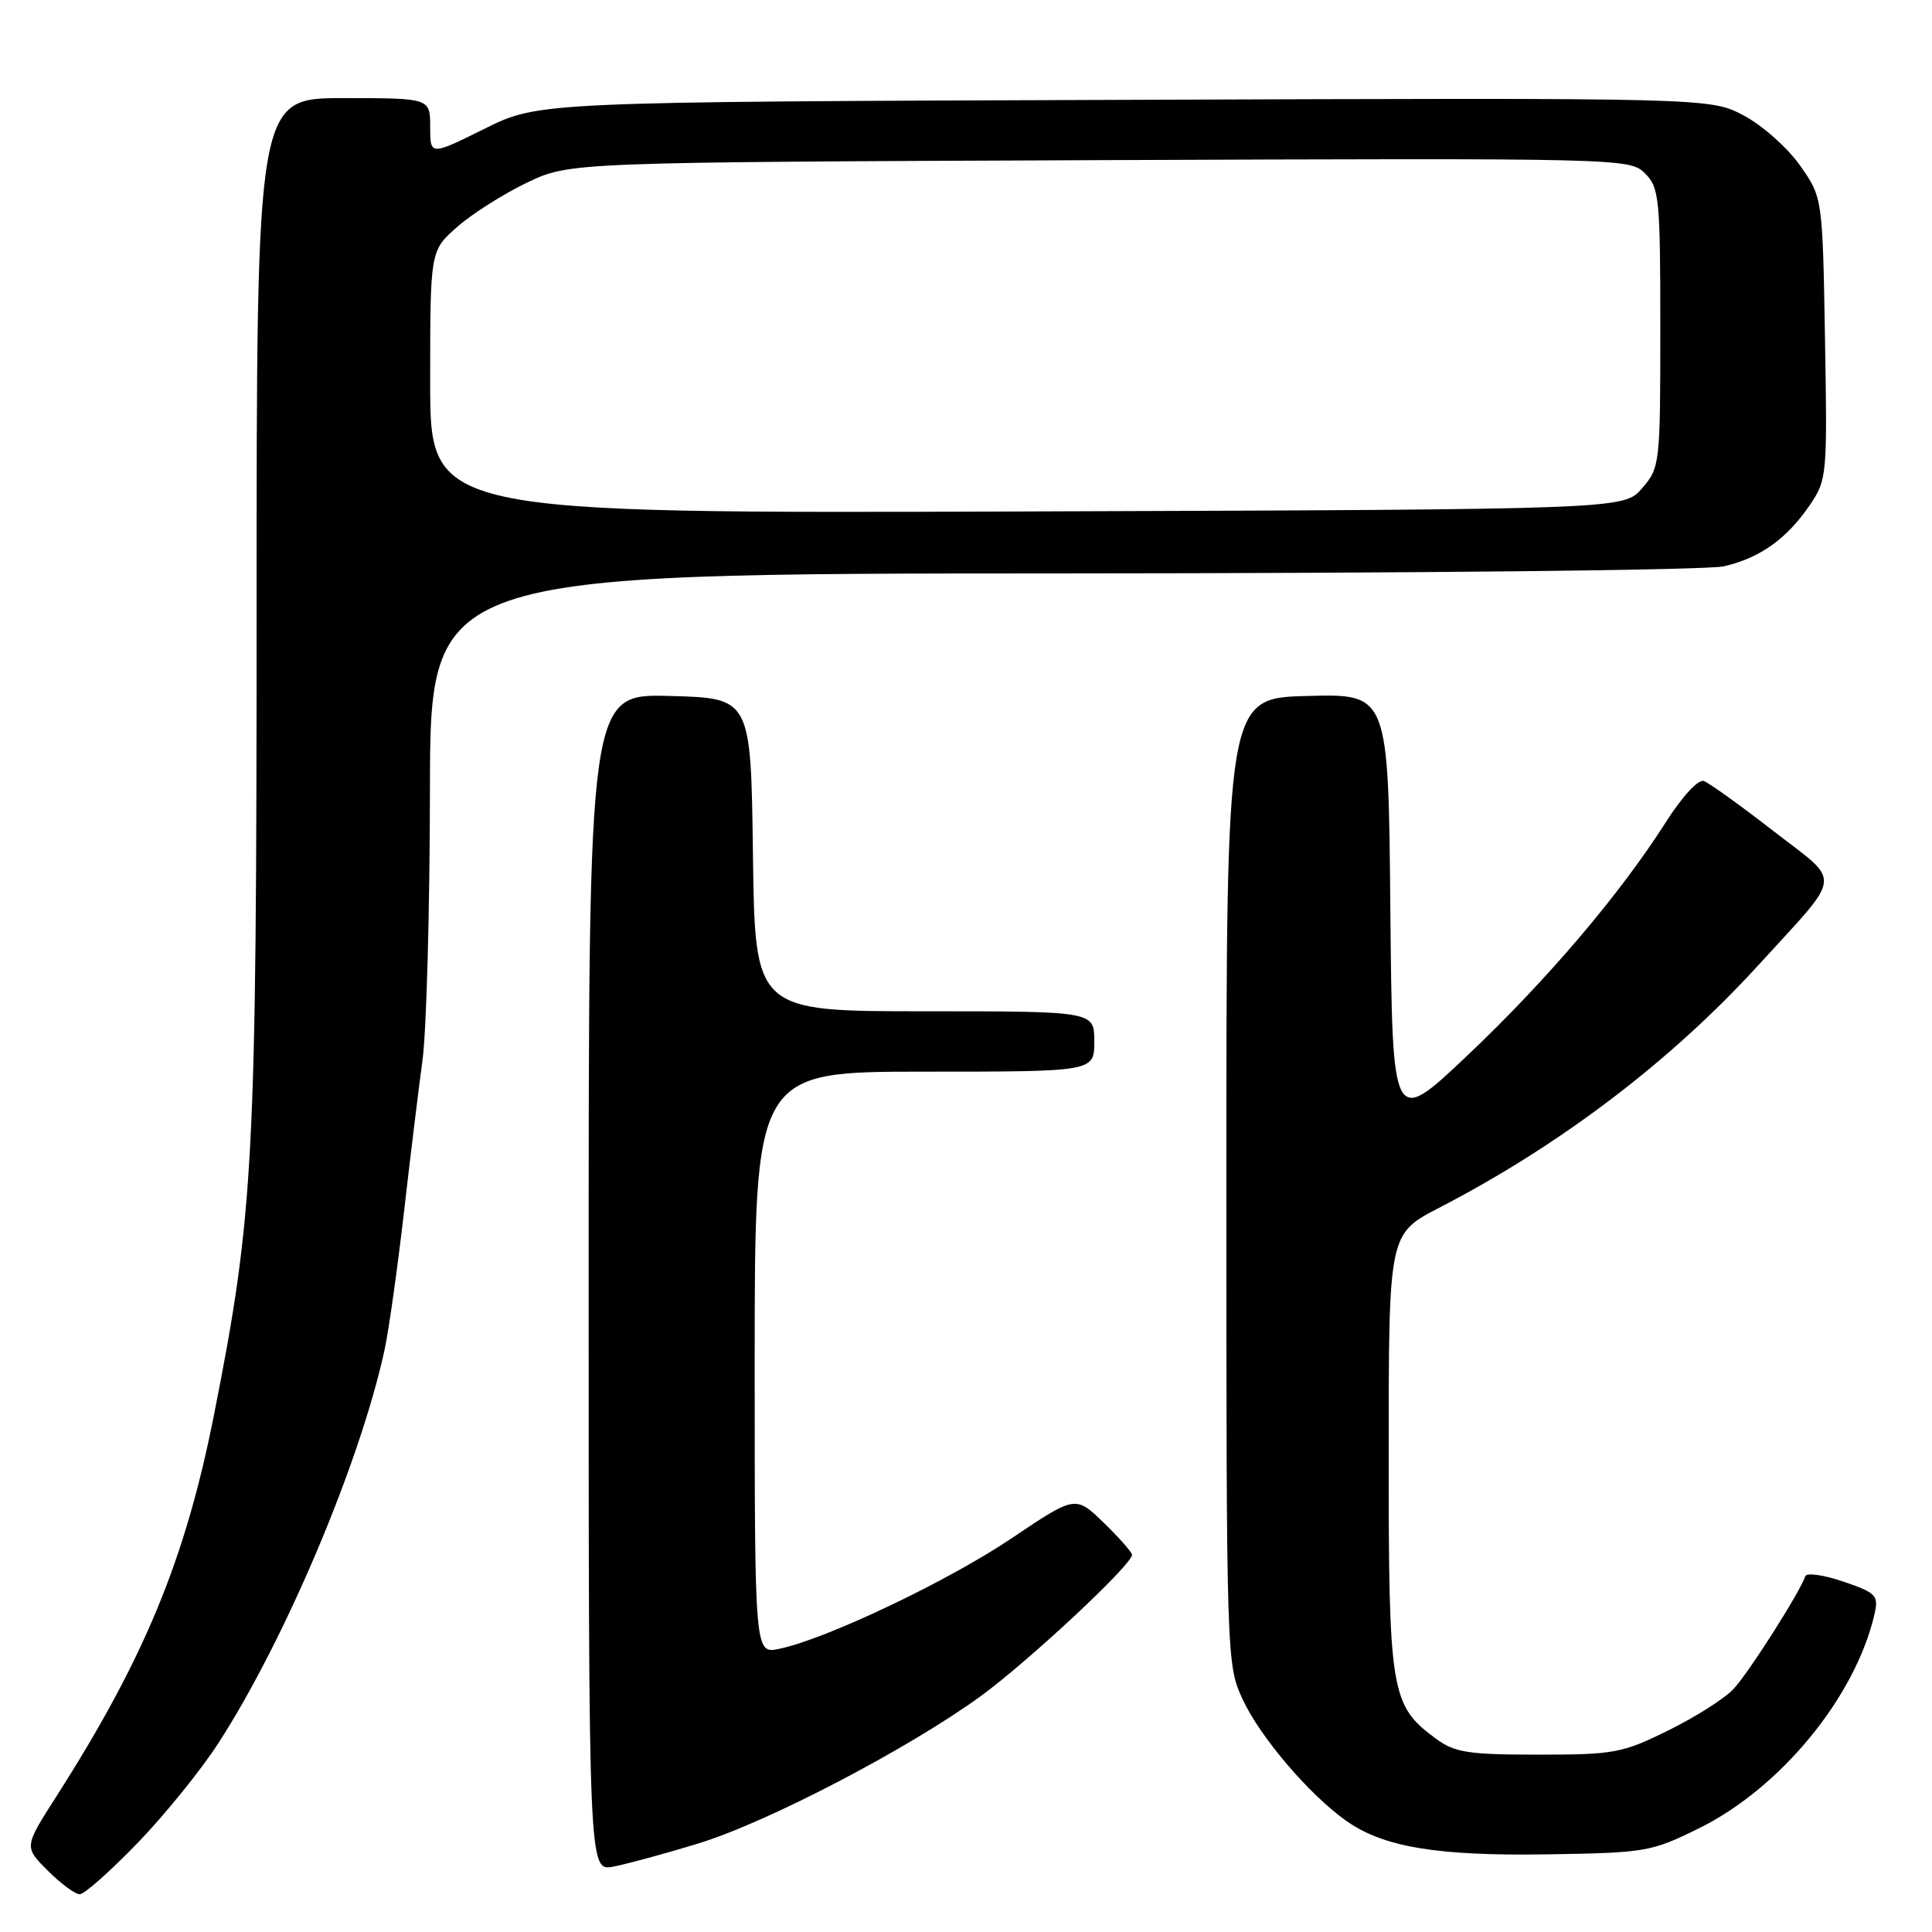 <?xml version="1.0" encoding="UTF-8" standalone="no"?>
<!DOCTYPE svg PUBLIC "-//W3C//DTD SVG 1.1//EN" "http://www.w3.org/Graphics/SVG/1.1/DTD/svg11.dtd" >
<svg xmlns="http://www.w3.org/2000/svg" xmlns:xlink="http://www.w3.org/1999/xlink" version="1.1" viewBox="0 0 256 256">
 <g >
 <path fill="currentColor"
d=" M 18.21 244.23 C 21.81 240.50 26.62 234.56 28.91 231.02 C 37.79 217.29 47.72 193.78 50.96 178.85 C 51.51 176.30 52.65 168.20 53.50 160.85 C 54.34 153.51 55.46 144.35 55.98 140.50 C 56.51 136.65 56.95 120.56 56.97 104.75 C 57.00 76.00 57.00 76.00 140.75 75.98 C 187.41 75.96 226.24 75.55 228.42 75.04 C 233.22 73.93 236.76 71.40 239.82 66.91 C 242.08 63.59 242.14 62.98 241.82 44.83 C 241.50 26.17 241.50 26.17 238.50 21.91 C 236.85 19.57 233.50 16.60 231.05 15.30 C 226.60 12.95 226.60 12.95 148.98 13.23 C 71.37 13.50 71.37 13.50 64.19 17.07 C 57.00 20.63 57.00 20.63 57.00 16.82 C 57.00 13.00 57.00 13.00 45.50 13.00 C 34.00 13.00 34.00 13.00 34.00 80.71 C 34.00 153.84 33.64 160.73 28.37 187.40 C 24.57 206.63 19.13 219.79 7.42 238.11 C 3.19 244.73 3.19 244.73 6.32 247.86 C 8.05 249.59 9.96 251.00 10.57 251.00 C 11.17 251.00 14.61 247.95 18.21 244.23 Z  M 92.50 244.28 C 101.67 241.48 120.35 231.73 129.96 224.74 C 136.26 220.15 150.00 207.33 150.00 206.03 C 150.00 205.69 148.31 203.77 146.25 201.77 C 142.50 198.14 142.50 198.14 134.00 203.86 C 125.55 209.54 109.46 217.19 103.25 218.48 C 100.00 219.16 100.00 219.16 100.00 180.58 C 100.00 142.00 100.00 142.00 122.50 142.00 C 145.00 142.00 145.00 142.00 145.00 138.00 C 145.00 134.00 145.00 134.00 122.52 134.00 C 100.04 134.00 100.04 134.00 99.77 113.25 C 99.50 92.50 99.50 92.50 88.75 92.22 C 78.00 91.93 78.00 91.93 78.00 169.94 C 78.00 247.95 78.00 247.95 81.25 247.34 C 83.04 247.00 88.10 245.63 92.50 244.28 Z  M 225.10 242.27 C 235.95 236.93 245.89 224.80 248.39 213.84 C 248.94 211.40 248.61 211.06 244.25 209.57 C 241.65 208.68 239.38 208.36 239.21 208.86 C 238.52 210.95 231.69 221.68 229.71 223.79 C 228.54 225.05 224.64 227.53 221.06 229.29 C 214.96 232.30 213.87 232.50 203.85 232.50 C 194.61 232.50 192.77 232.22 190.33 230.43 C 184.27 225.99 184.00 224.41 184.01 192.50 C 184.01 163.50 184.01 163.50 190.69 160.04 C 206.74 151.74 221.39 140.61 233.00 127.88 C 244.33 115.46 244.13 117.20 234.98 110.11 C 230.62 106.72 226.47 103.75 225.77 103.49 C 225.04 103.22 222.92 105.51 220.76 108.90 C 214.64 118.52 204.95 129.91 194.41 139.88 C 184.50 149.26 184.50 149.26 184.23 120.60 C 183.97 91.93 183.97 91.93 173.23 92.22 C 162.50 92.50 162.50 92.50 162.50 156.50 C 162.50 219.98 162.52 220.54 164.66 225.18 C 166.96 230.14 173.43 237.75 178.34 241.24 C 183.27 244.75 190.37 245.94 205.02 245.71 C 218.04 245.51 218.80 245.38 225.10 242.27 Z  M 57.00 50.62 C 57.00 33.21 57.00 33.21 60.60 30.05 C 62.58 28.31 66.74 25.68 69.85 24.19 C 75.50 21.50 75.50 21.50 145.72 21.22 C 215.10 20.95 215.97 20.97 217.97 22.97 C 219.86 24.86 220.00 26.25 220.00 43.44 C 220.00 61.50 219.95 61.95 217.59 64.69 C 215.17 67.50 215.17 67.50 136.09 67.77 C 57.00 68.04 57.00 68.04 57.00 50.62 Z "/>
</g>
</svg>